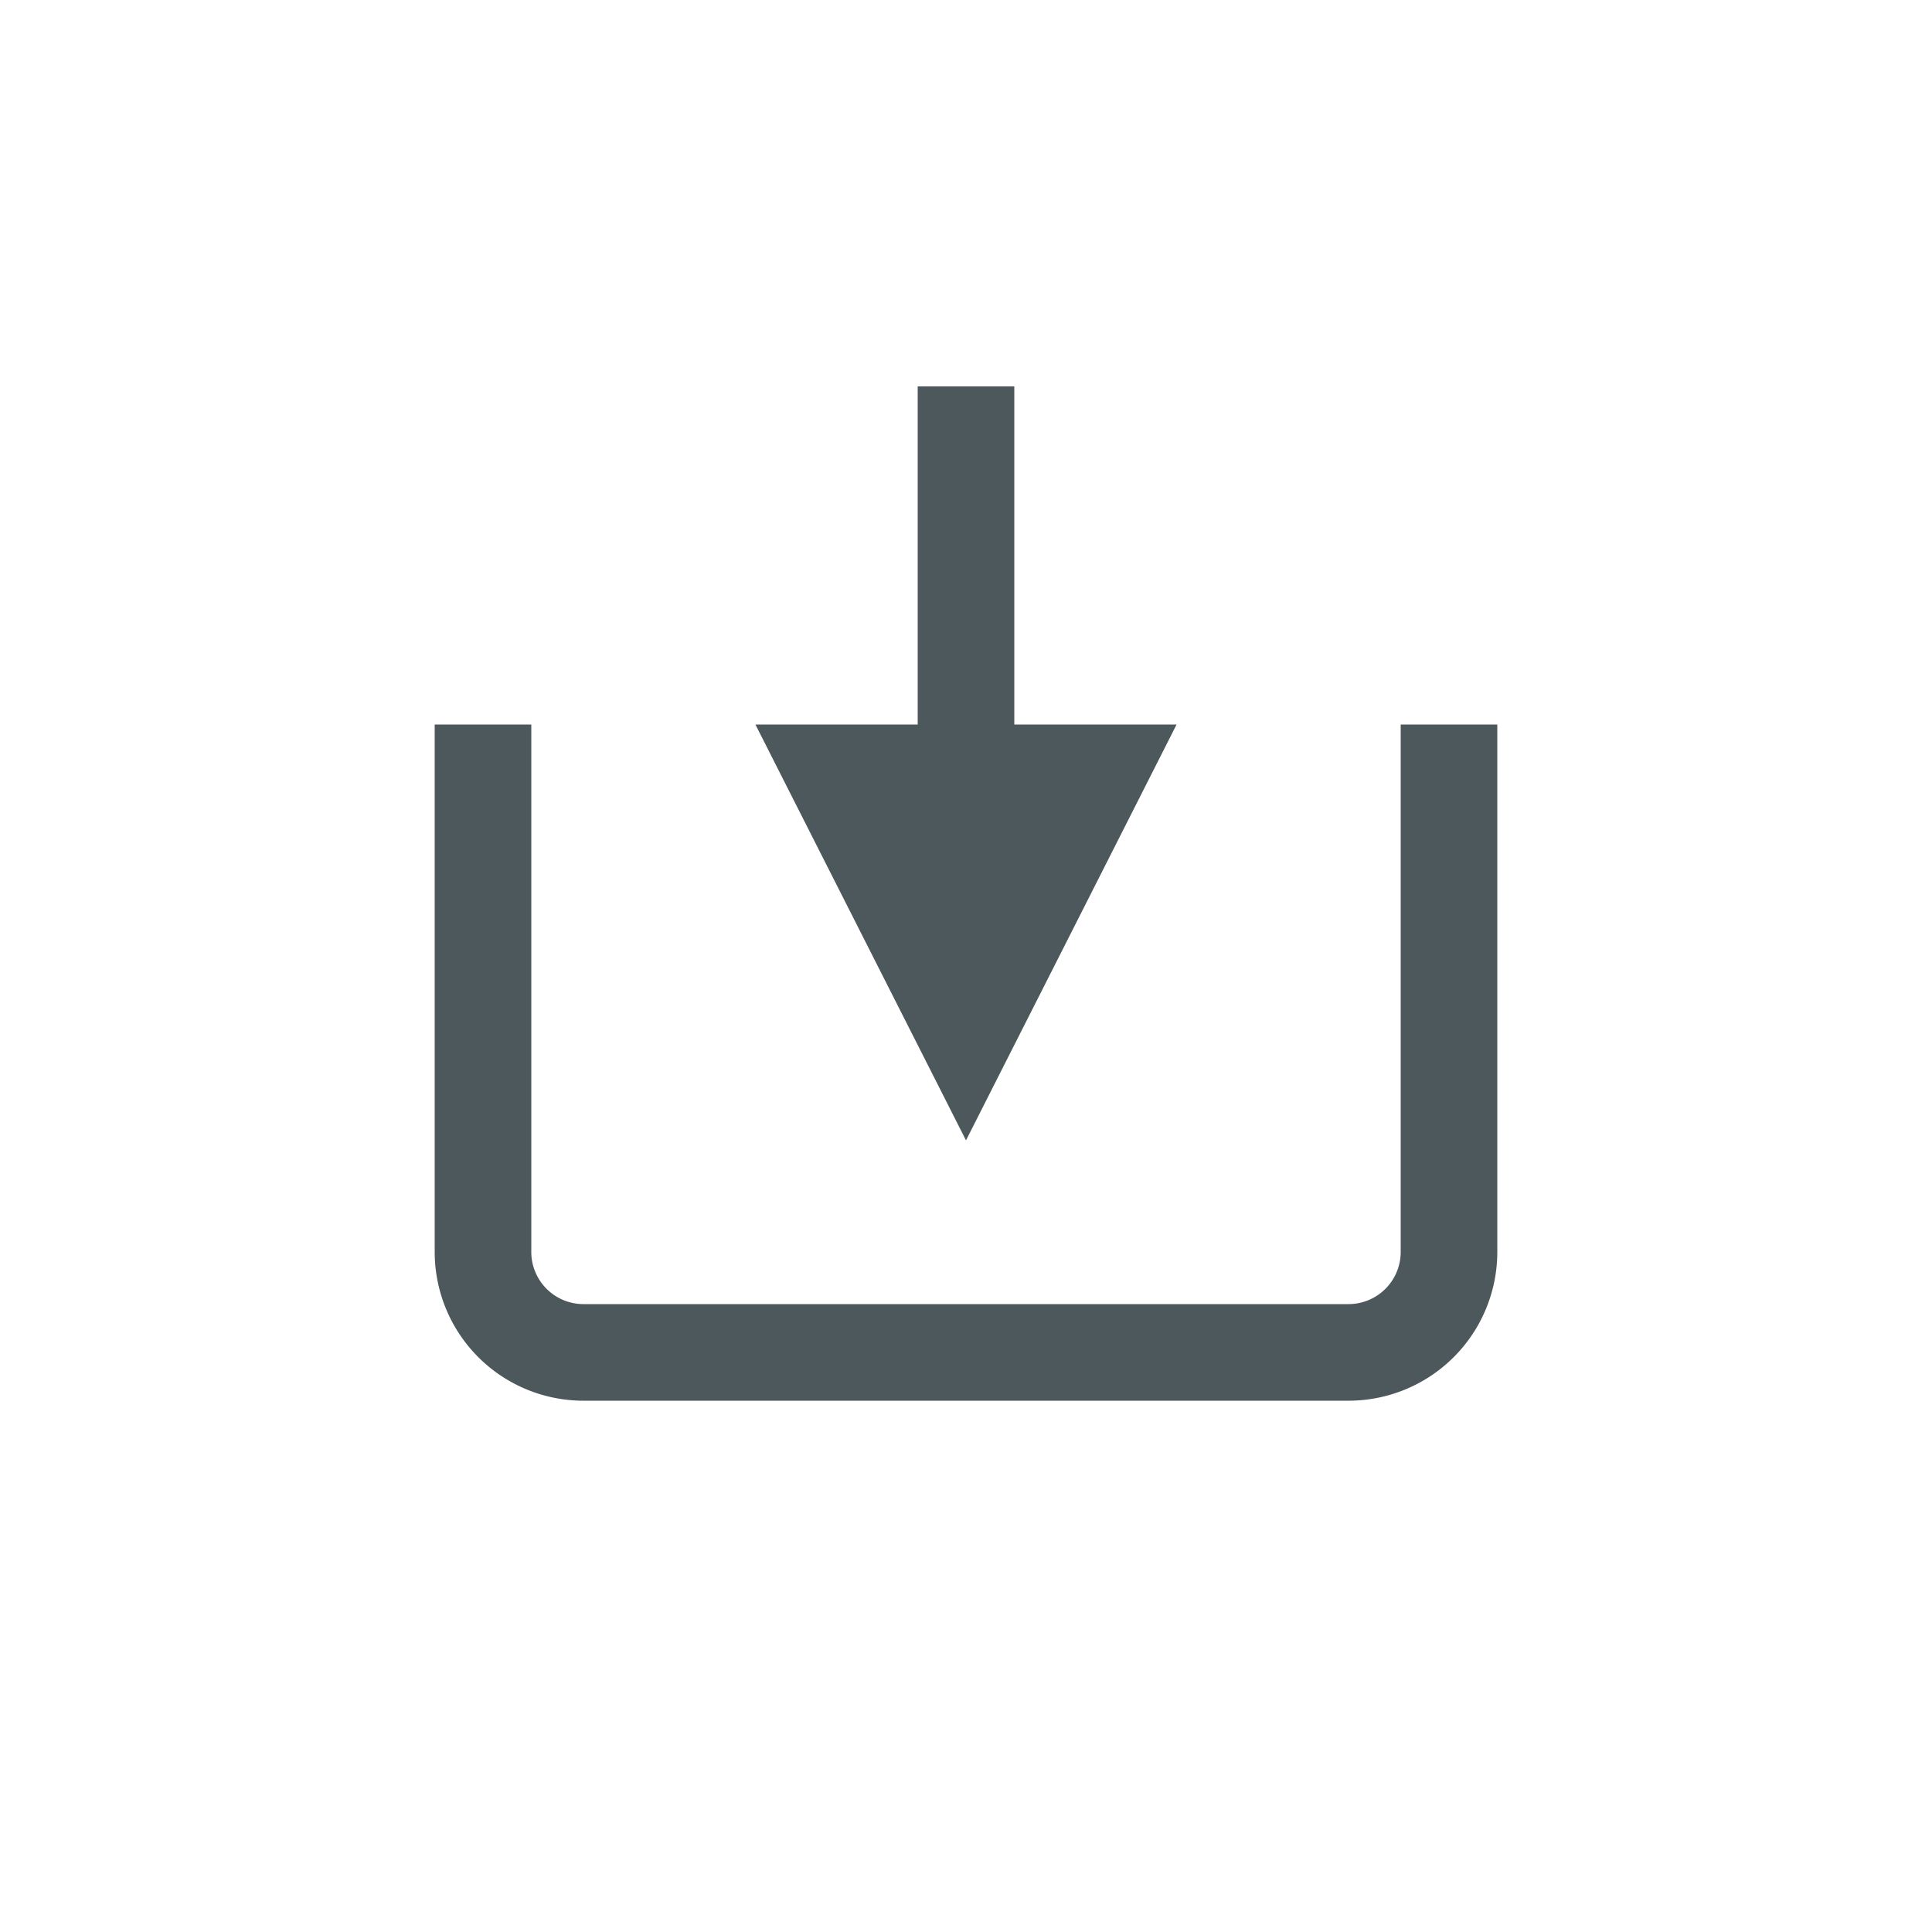 <svg xmlns="http://www.w3.org/2000/svg" viewBox="0 0 40 40"><defs><style>.a{fill:#112126;opacity:0.75;}</style></defs><title>Nots</title><path class="a" d="M27.93,29H12.07A3.08,3.08,0,0,1,9,25.91V15h2V25.91A1.08,1.08,0,0,0,12.07,27H27.93A1.08,1.08,0,0,0,29,25.91V15h2V25.91A3.08,3.08,0,0,1,27.93,29ZM21,15V8H19v7H15.64L20,23.61,24.36,15H21Z"/></svg>